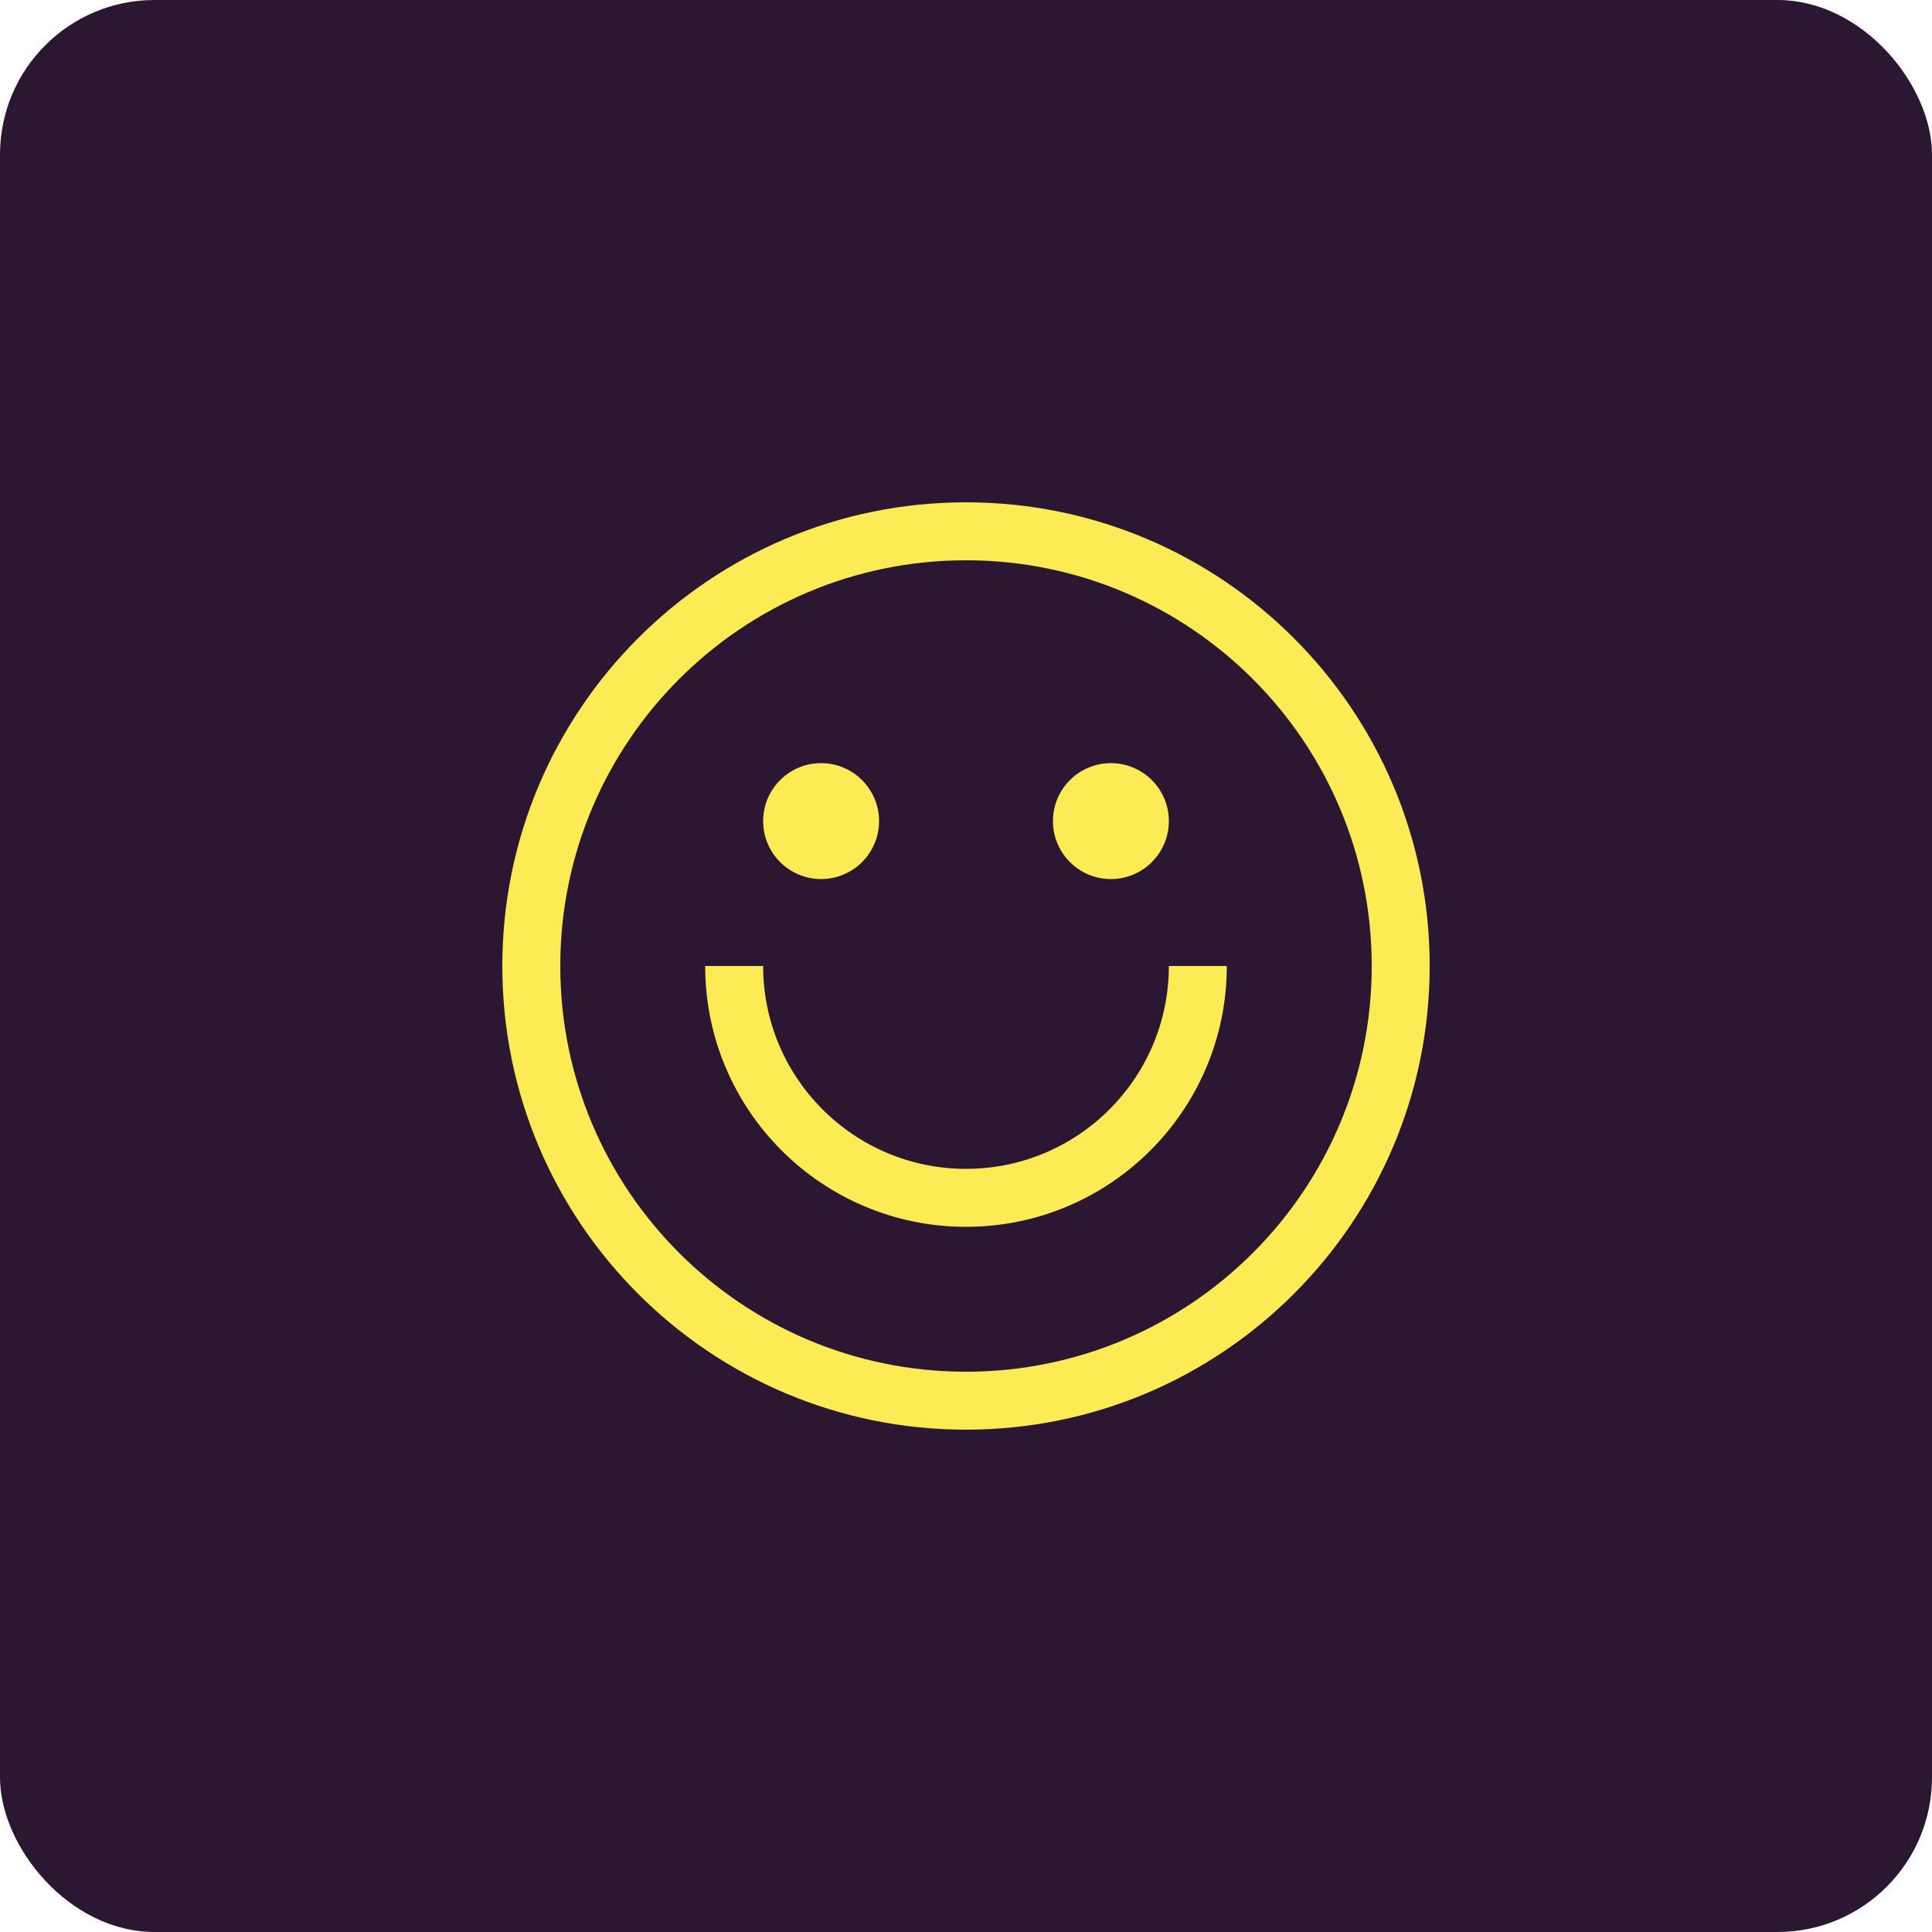 <svg width="50" height="50" viewBox="0 0 50 50" fill="none" xmlns="http://www.w3.org/2000/svg">
<rect width="50" height="50" rx="4" fill="#2B1731"/>
<g clip-path="url(#clip0_4285_7835)">
<path d="M25 13C18.373 13 13 18.373 13 25C13 31.627 18.373 37 25 37C31.627 37 37 31.627 37 25C37 18.373 31.627 13 25 13ZM25 35.5C19.201 35.5 14.5 30.799 14.5 25C14.5 19.201 19.201 14.5 25 14.5C30.799 14.5 35.5 19.201 35.5 25C35.5 30.799 30.799 35.5 25 35.5Z" fill="#FDEB56"/>
<path d="M21.25 22.75C22.078 22.75 22.75 22.078 22.75 21.25C22.75 20.422 22.078 19.75 21.25 19.75C20.422 19.75 19.75 20.422 19.75 21.25C19.75 22.078 20.422 22.75 21.25 22.75Z" fill="#FDEB56"/>
<path d="M28.75 22.75C29.578 22.75 30.25 22.078 30.25 21.25C30.25 20.422 29.578 19.75 28.75 19.75C27.922 19.75 27.25 20.422 27.25 21.25C27.25 22.078 27.922 22.75 28.75 22.75Z" fill="#FDEB56"/>
<path d="M30.25 25C30.25 27.899 27.899 30.25 25 30.25C22.101 30.25 19.75 27.899 19.75 25H18.25C18.25 28.728 21.272 31.75 25 31.75C28.728 31.75 31.75 28.728 31.75 25H30.25Z" fill="#FDEB56"/>
</g>
<defs>
<clipPath id="clip0_4285_7835">
<rect width="24" height="24" fill="white" transform="translate(13 13)"/>
</clipPath>
</defs>
</svg>
